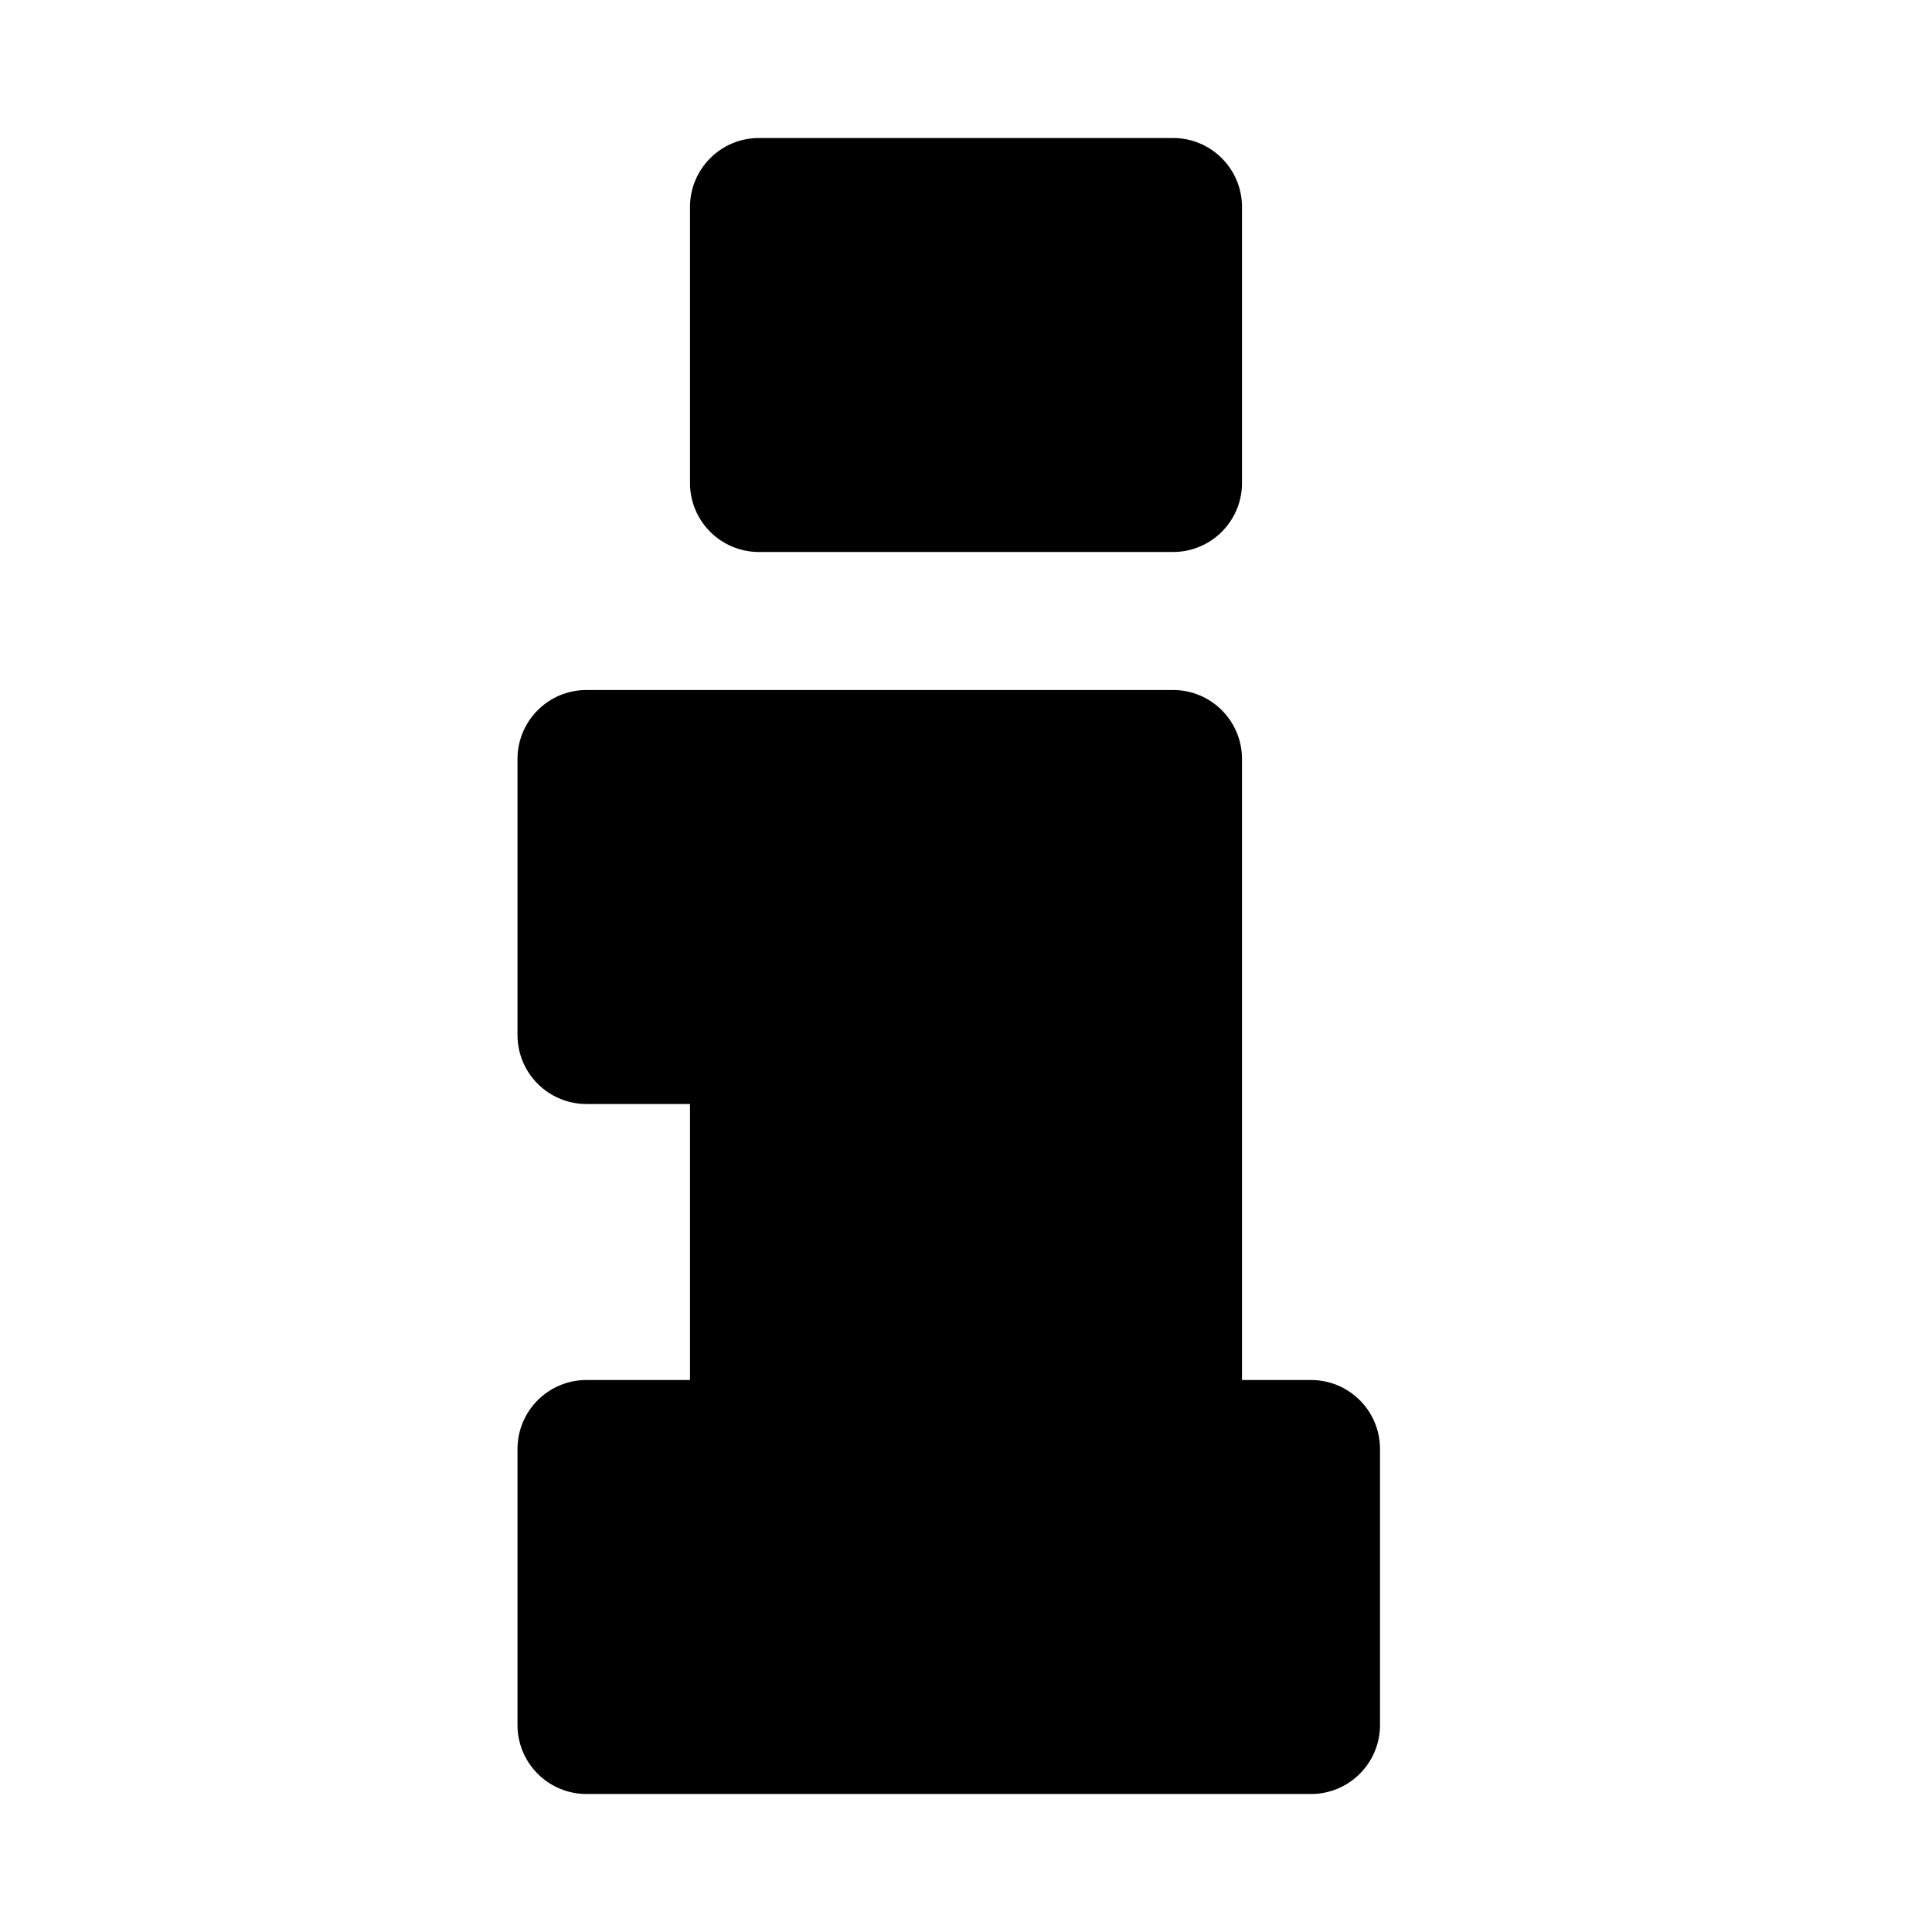 <svg width="56" height="56" viewBox="0 0 56 56" fill="none" xmlns="http://www.w3.org/2000/svg">
<g id="Icon/Info">
<g id="Group">
<g id="Figure">
<path d="M38 52C39.105 52 40 51.105 40 50V42C40 40.895 39.105 40 38 40H36V22C36 20.895 35.105 20 34 20H17C15.895 20 15 20.895 15 22L15 30C15 31.105 15.895 32 17 32H20L20 40H17C15.895 40 15 40.895 15 42L15 50C15 51.105 15.895 52 17 52H38Z" fill="black"/>
<path d="M34 16C35.105 16 36 15.105 36 14V6C36 4.895 35.105 4 34 4L22 4C20.895 4 20 4.895 20 6L20 14C20 15.105 20.895 16 22 16L34 16Z" fill="black"/>
</g>
</g>
</g>
</svg>
